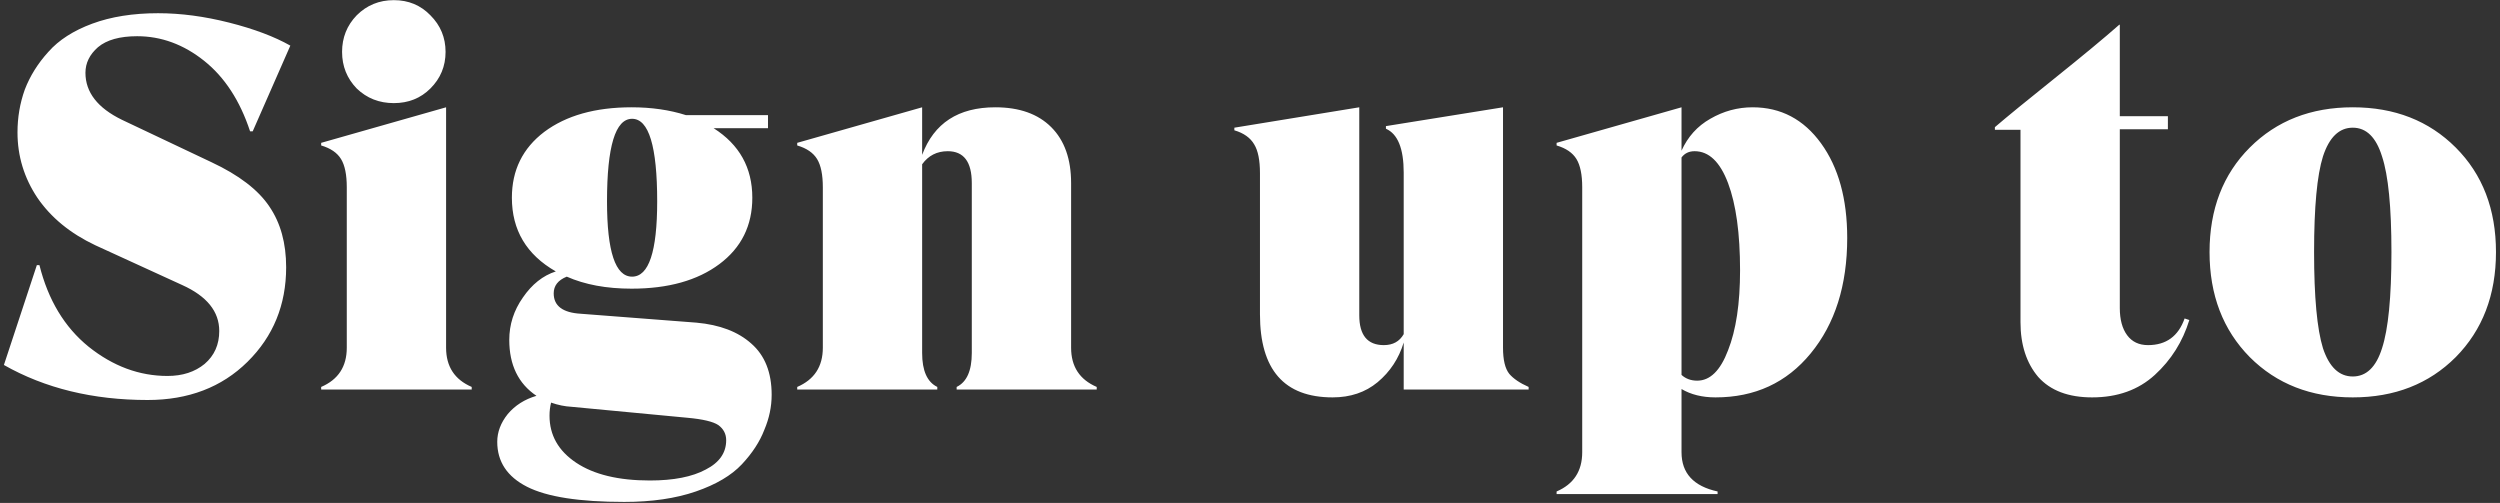 <svg width="507" height="102" viewBox="0 0 507 102" fill="none" xmlns="http://www.w3.org/2000/svg">
<rect x="0" y="0" width="507" height="102" fill="#333333" stroke="none"/>
<path d="M29.942 81.12C18.848 81.12 9.131 78.753 0.792 74.018L7.47 53.772H8C9.767 60.839 13.088 66.351 17.964 70.308C22.911 74.265 28.246 76.244 33.97 76.244C37.009 76.244 39.517 75.431 41.496 73.806C43.475 72.11 44.464 69.884 44.464 67.128C44.464 63.171 41.956 60.061 36.938 57.8L19.342 49.744C14.254 47.341 10.332 44.126 7.576 40.098C4.891 36.07 3.548 31.653 3.548 26.848C3.548 23.809 4.043 20.912 5.032 18.156C6.092 15.4 7.682 12.856 9.802 10.524C11.922 8.121 14.89 6.213 18.706 4.8C22.522 3.387 26.974 2.68 32.062 2.68C36.656 2.68 41.461 3.316 46.478 4.588C51.495 5.86 55.63 7.415 58.88 9.252L51.248 26.636H50.718C48.669 20.417 45.559 15.647 41.39 12.326C37.221 9.005 32.698 7.344 27.822 7.344C24.289 7.344 21.639 8.086 19.872 9.57C18.176 11.054 17.328 12.785 17.328 14.764C17.328 18.721 19.802 21.901 24.748 24.304L42.874 32.89C48.457 35.505 52.379 38.508 54.64 41.9C56.901 45.221 58.032 49.32 58.032 54.196C58.032 61.828 55.417 68.223 50.188 73.382C44.959 78.541 38.21 81.12 29.942 81.12ZM87.287 17.944C85.309 19.923 82.835 20.912 79.867 20.912C76.899 20.912 74.391 19.923 72.341 17.944C70.363 15.895 69.373 13.421 69.373 10.524C69.373 7.627 70.363 5.153 72.341 3.104C74.391 1.055 76.899 0.03 79.867 0.03C82.835 0.03 85.309 1.055 87.287 3.104C89.337 5.153 90.361 7.627 90.361 10.524C90.361 13.421 89.337 15.895 87.287 17.944ZM90.467 70.52C90.467 74.336 92.199 76.986 95.661 78.47V79H65.133V78.47C68.596 76.986 70.327 74.336 70.327 70.52V37.978C70.327 35.434 69.939 33.526 69.161 32.254C68.384 30.982 67.041 30.063 65.133 29.498V28.968L90.467 21.76V70.52ZM141.228 65.432C145.963 65.856 149.673 67.269 152.358 69.672C155.114 72.075 156.492 75.537 156.492 80.06C156.492 82.463 155.998 84.83 155.008 87.162C154.09 89.565 152.57 91.897 150.45 94.158C148.33 96.419 145.221 98.257 141.122 99.67C137.024 101.083 132.183 101.79 126.6 101.79C117.484 101.79 110.912 100.765 106.884 98.716C102.856 96.667 100.842 93.628 100.842 89.6C100.842 87.621 101.549 85.749 102.962 83.982C104.446 82.215 106.39 80.979 108.792 80.272C105.118 77.799 103.28 74.018 103.28 68.93C103.28 65.821 104.199 62.959 106.036 60.344C107.874 57.659 110.1 55.892 112.714 55.044C106.778 51.652 103.81 46.67 103.81 40.098C103.81 34.515 106.001 30.063 110.382 26.742C114.834 23.421 120.735 21.76 128.084 21.76C132.112 21.76 135.787 22.29 139.108 23.35H155.75V26H144.726C149.956 29.321 152.57 34.021 152.57 40.098C152.57 45.751 150.344 50.239 145.892 53.56C141.44 56.881 135.504 58.542 128.084 58.542C122.996 58.542 118.615 57.729 114.94 56.104C113.174 56.811 112.29 57.941 112.29 59.496C112.29 62.04 114.128 63.418 117.802 63.63L141.228 65.432ZM133.278 40.84C133.278 29.675 131.582 24.092 128.19 24.092C124.798 24.092 123.102 29.675 123.102 40.84C123.102 51.016 124.798 56.104 128.19 56.104C131.582 56.104 133.278 51.016 133.278 40.84ZM131.794 97.444C136.6 97.444 140.38 96.702 143.136 95.218C145.892 93.805 147.27 91.826 147.27 89.282C147.27 88.01 146.74 86.985 145.68 86.208C144.62 85.501 142.536 85.007 139.426 84.724L115.894 82.498C114.552 82.427 113.174 82.145 111.76 81.65C111.548 82.498 111.442 83.381 111.442 84.3C111.442 88.257 113.244 91.437 116.848 93.84C120.452 96.243 125.434 97.444 131.794 97.444ZM217.22 70.52C217.22 74.336 218.952 76.986 222.414 78.47V79H194.006V78.47C196.056 77.481 197.08 75.184 197.08 71.58V37.13C197.08 32.819 195.455 30.664 192.204 30.664C190.014 30.664 188.282 31.547 187.01 33.314V71.58C187.01 75.184 188.035 77.481 190.084 78.47V79H161.676V78.47C165.139 76.986 166.87 74.336 166.87 70.52V37.978C166.87 35.434 166.482 33.526 165.704 32.254C164.927 30.982 163.584 30.063 161.676 29.498V28.968L187.01 21.76V31.406C189.413 24.975 194.36 21.76 201.85 21.76C206.726 21.76 210.507 23.103 213.192 25.788C215.878 28.473 217.22 32.254 217.22 37.13V70.52ZM304.811 70.52C304.811 72.993 305.235 74.76 306.083 75.82C306.931 76.809 308.239 77.693 310.005 78.47V79H284.671V69.46C283.682 72.711 281.915 75.396 279.371 77.516C276.898 79.565 273.859 80.59 270.255 80.59C260.433 80.59 255.521 74.972 255.521 63.736V35.116C255.521 32.501 255.133 30.558 254.355 29.286C253.578 27.943 252.235 26.989 250.327 26.424V25.894L275.661 21.76V63.948C275.661 67.976 277.322 69.99 280.643 69.99C282.481 69.99 283.823 69.248 284.671 67.764V35.01C284.671 30.134 283.47 27.166 281.067 26.106V25.576L304.811 21.76V70.52ZM315.679 100.2V99.67C319.142 98.186 320.873 95.536 320.873 91.72V37.978C320.873 35.434 320.484 33.526 319.707 32.254C318.93 30.982 317.587 30.063 315.679 29.498V28.968L341.013 21.76V30.558C342.285 27.731 344.228 25.576 346.843 24.092C349.528 22.537 352.39 21.76 355.429 21.76C361.153 21.76 365.782 24.198 369.315 29.074C372.848 33.95 374.615 40.345 374.615 48.26C374.615 57.871 372.142 65.679 367.195 71.686C362.319 77.622 355.888 80.59 347.903 80.59C345.218 80.59 342.921 80.025 341.013 78.894V91.72C341.013 95.96 343.451 98.61 348.327 99.67V100.2H315.679ZM344.193 77.198C346.808 77.198 348.892 75.149 350.447 71.05C352.072 66.951 352.885 61.545 352.885 54.832C352.885 47.341 352.072 41.441 350.447 37.13C348.822 32.819 346.56 30.664 343.663 30.664C342.532 30.664 341.649 31.088 341.013 31.936V76.032C341.861 76.809 342.921 77.198 344.193 77.198ZM443.04 64.584L443.994 64.902C442.651 69.283 440.319 72.993 436.998 76.032C433.676 79.071 429.436 80.59 424.278 80.59C419.472 80.59 415.833 79.212 413.36 76.456C410.957 73.629 409.756 69.919 409.756 65.326V26.318H404.562V25.788C407.035 23.668 411.098 20.347 416.752 15.824C422.476 11.231 426.822 7.627 429.79 5.012H429.896V23.562H439.648V26.212H429.896V62.464C429.896 64.796 430.39 66.633 431.38 67.976C432.369 69.319 433.782 69.99 435.62 69.99C439.294 69.99 441.768 68.188 443.04 64.584ZM498.022 72.428C492.581 77.869 485.62 80.59 477.14 80.59C468.66 80.59 461.7 77.869 456.258 72.428C450.817 66.916 448.096 59.814 448.096 51.122C448.096 42.43 450.817 35.363 456.258 29.922C461.7 24.481 468.66 21.76 477.14 21.76C485.62 21.76 492.581 24.481 498.022 29.922C503.464 35.363 506.184 42.43 506.184 51.122C506.184 59.814 503.464 66.916 498.022 72.428ZM471.098 70.626C472.37 74.442 474.384 76.35 477.14 76.35C479.896 76.35 481.875 74.442 483.076 70.626C484.348 66.739 484.984 60.238 484.984 51.122C484.984 42.006 484.348 35.54 483.076 31.724C481.875 27.837 479.896 25.894 477.14 25.894C474.384 25.894 472.37 27.837 471.098 31.724C469.897 35.54 469.296 42.006 469.296 51.122C469.296 60.238 469.897 66.739 471.098 70.626Z" fill="white"/>
</svg>
